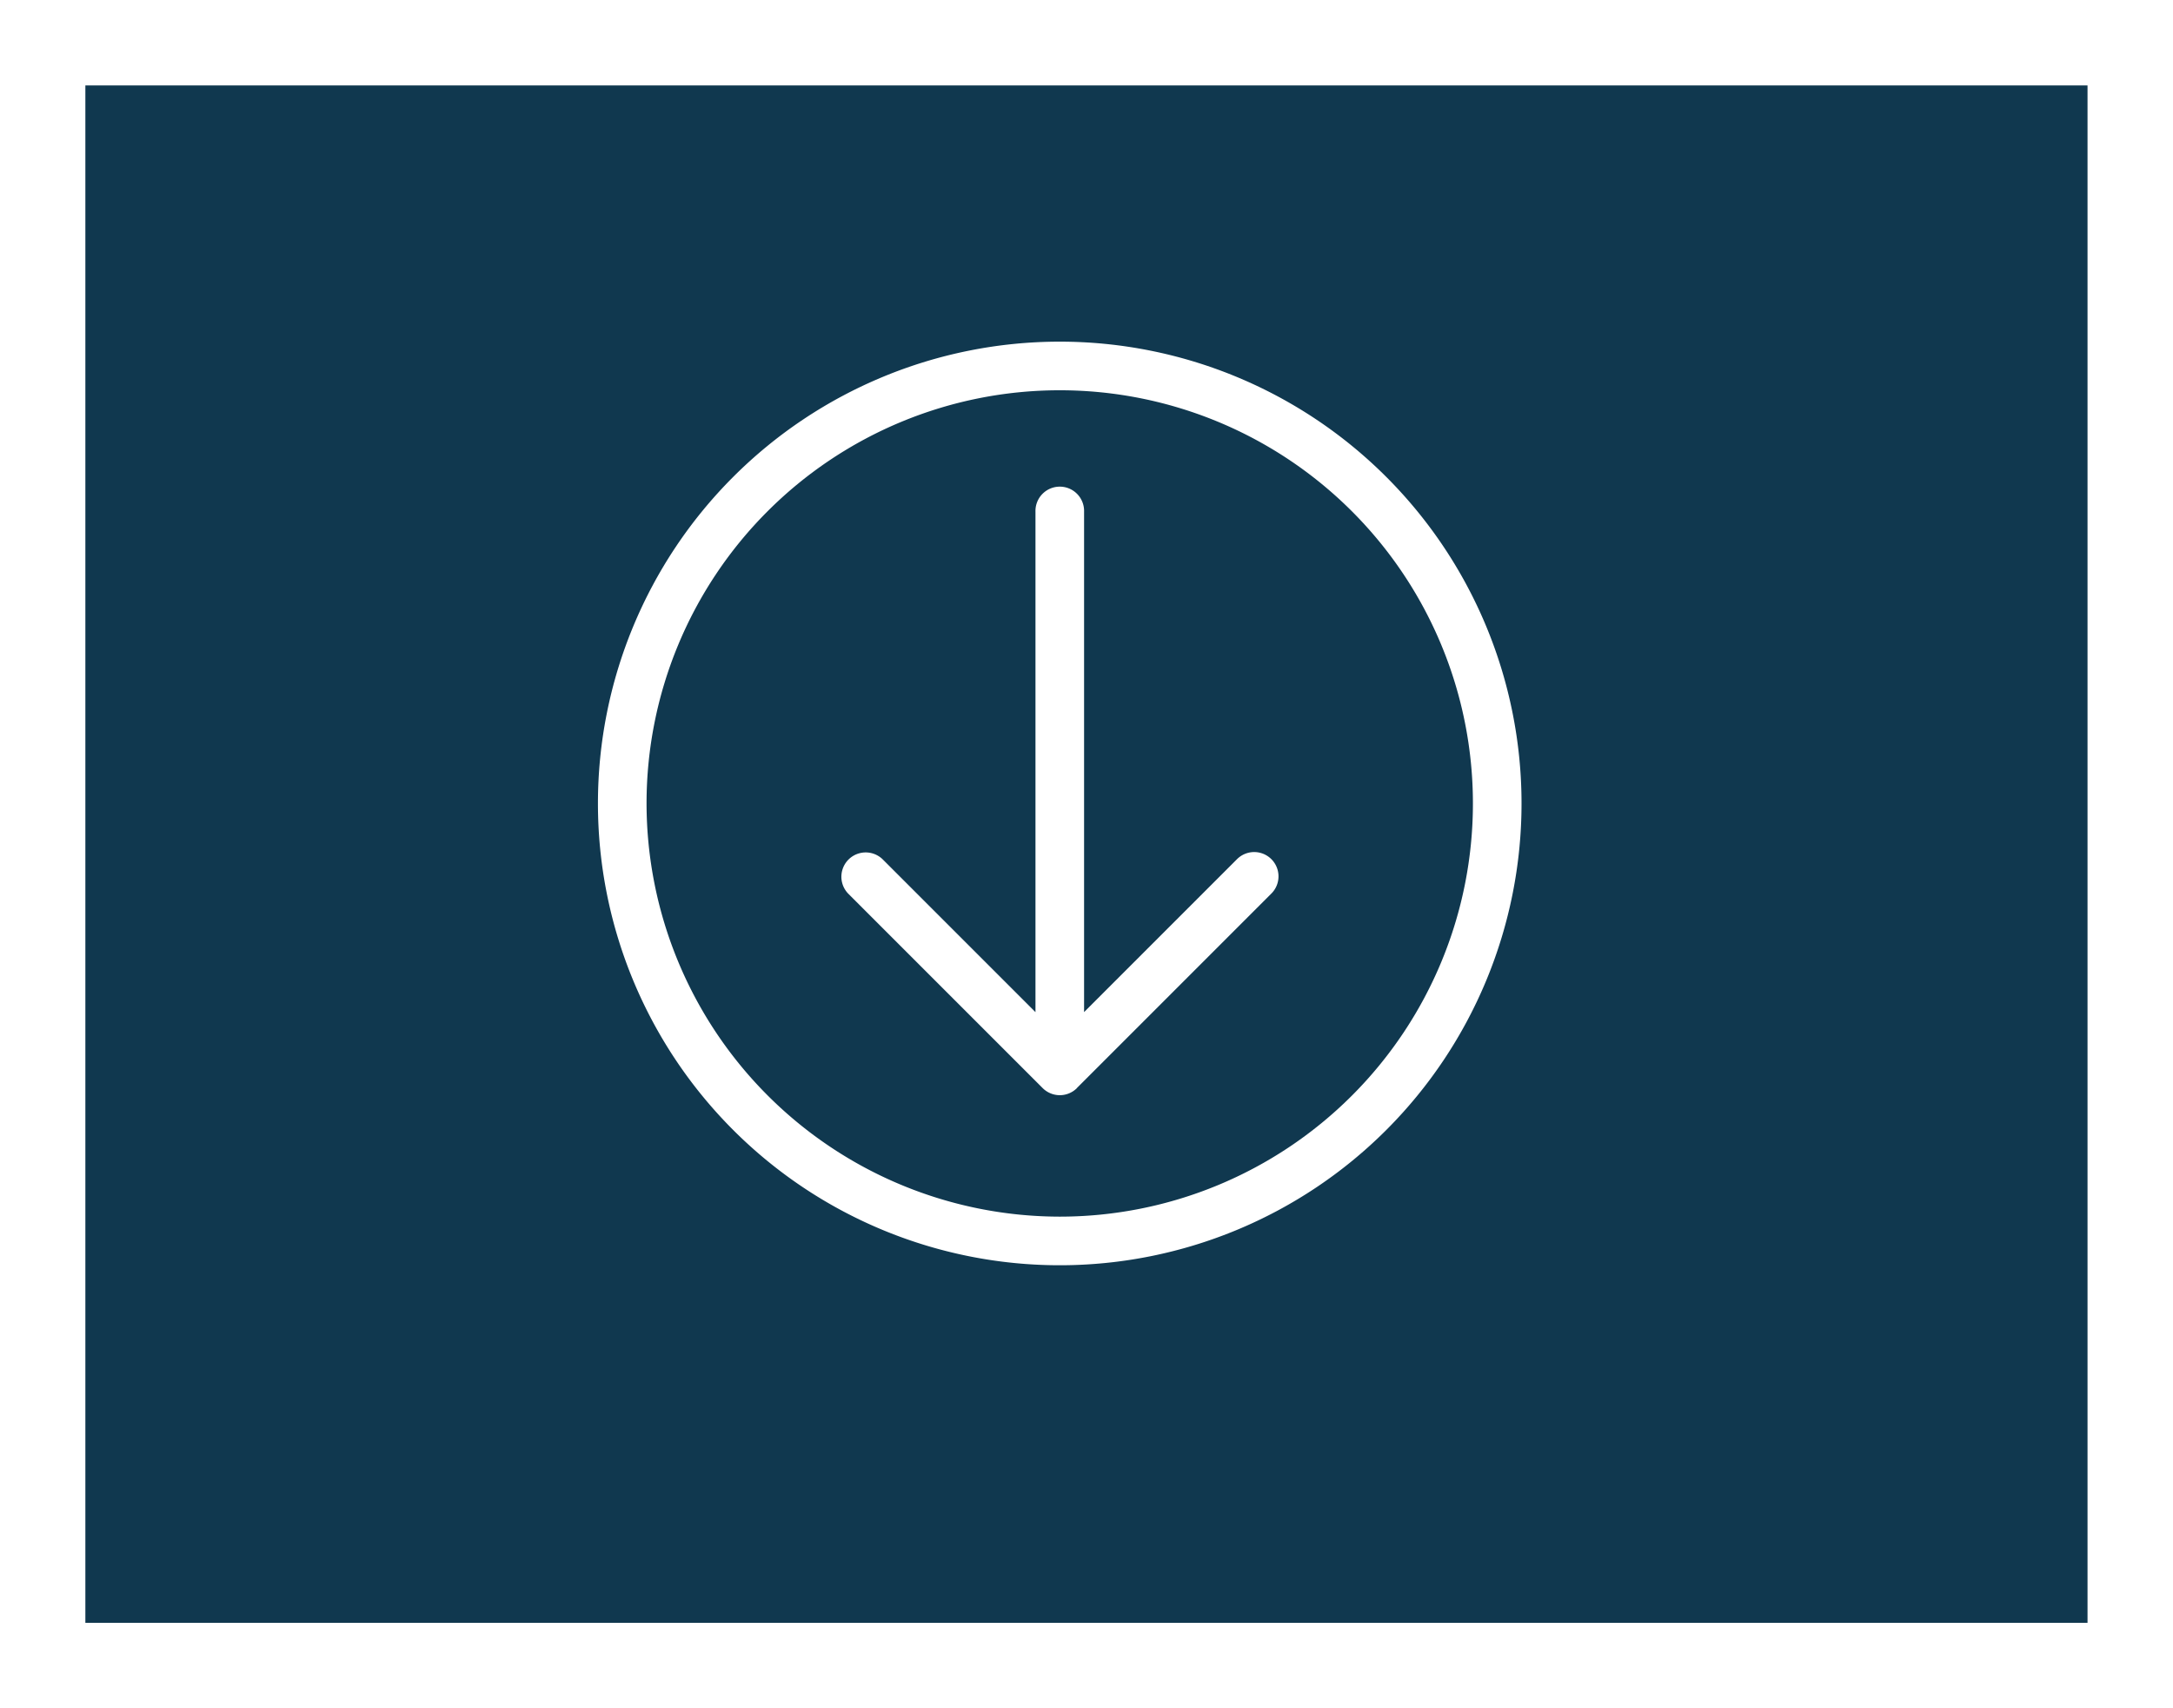 <svg xmlns="http://www.w3.org/2000/svg" xmlns:xlink="http://www.w3.org/1999/xlink" width="76.316" height="59.993" viewBox="0 0 76.316 59.993">
  <defs>
    <filter id="Rectangle_676" x="0" y="0" width="76.316" height="59.993" filterUnits="userSpaceOnUse">
      <feOffset dy="1" input="SourceAlpha"/>
      <feGaussianBlur stdDeviation="1" result="blur"/>
      <feFlood flood-opacity="0.365"/>
      <feComposite operator="in" in2="blur"/>
      <feComposite in="SourceGraphic"/>
    </filter>
  </defs>
  <g id="Group_1207" data-name="Group 1207" transform="translate(-473.842 -3812)">
    <g transform="matrix(1, 0, 0, 1, 473.84, 3812)" filter="url(#Rectangle_676)">
      <rect id="Rectangle_676-2" data-name="Rectangle 676" width="70.316" height="53.993" transform="translate(3 2)" fill="#10384F"/>
    </g>
    <path id="arrow-down-circle" d="M28.486,28.486A16.218,16.218,0,1,0,5.55,5.55,16.218,16.218,0,1,0,28.486,28.486ZM2.507,17.018A14.511,14.511,0,1,1,17.018,31.529,14.527,14.527,0,0,1,2.507,17.018Zm15.115,9.993,6.829-6.829a.853.853,0,1,0-1.207-1.207l-5.371,5.371V6.775a.854.854,0,1,0-1.707,0V24.347l-5.371-5.371a.854.854,0,0,0-1.207,1.208l6.829,6.829a.852.852,0,0,0,1.207,0Z" transform="translate(494.042 3823.199)" fill="#fff"/>
  </g>
</svg>
